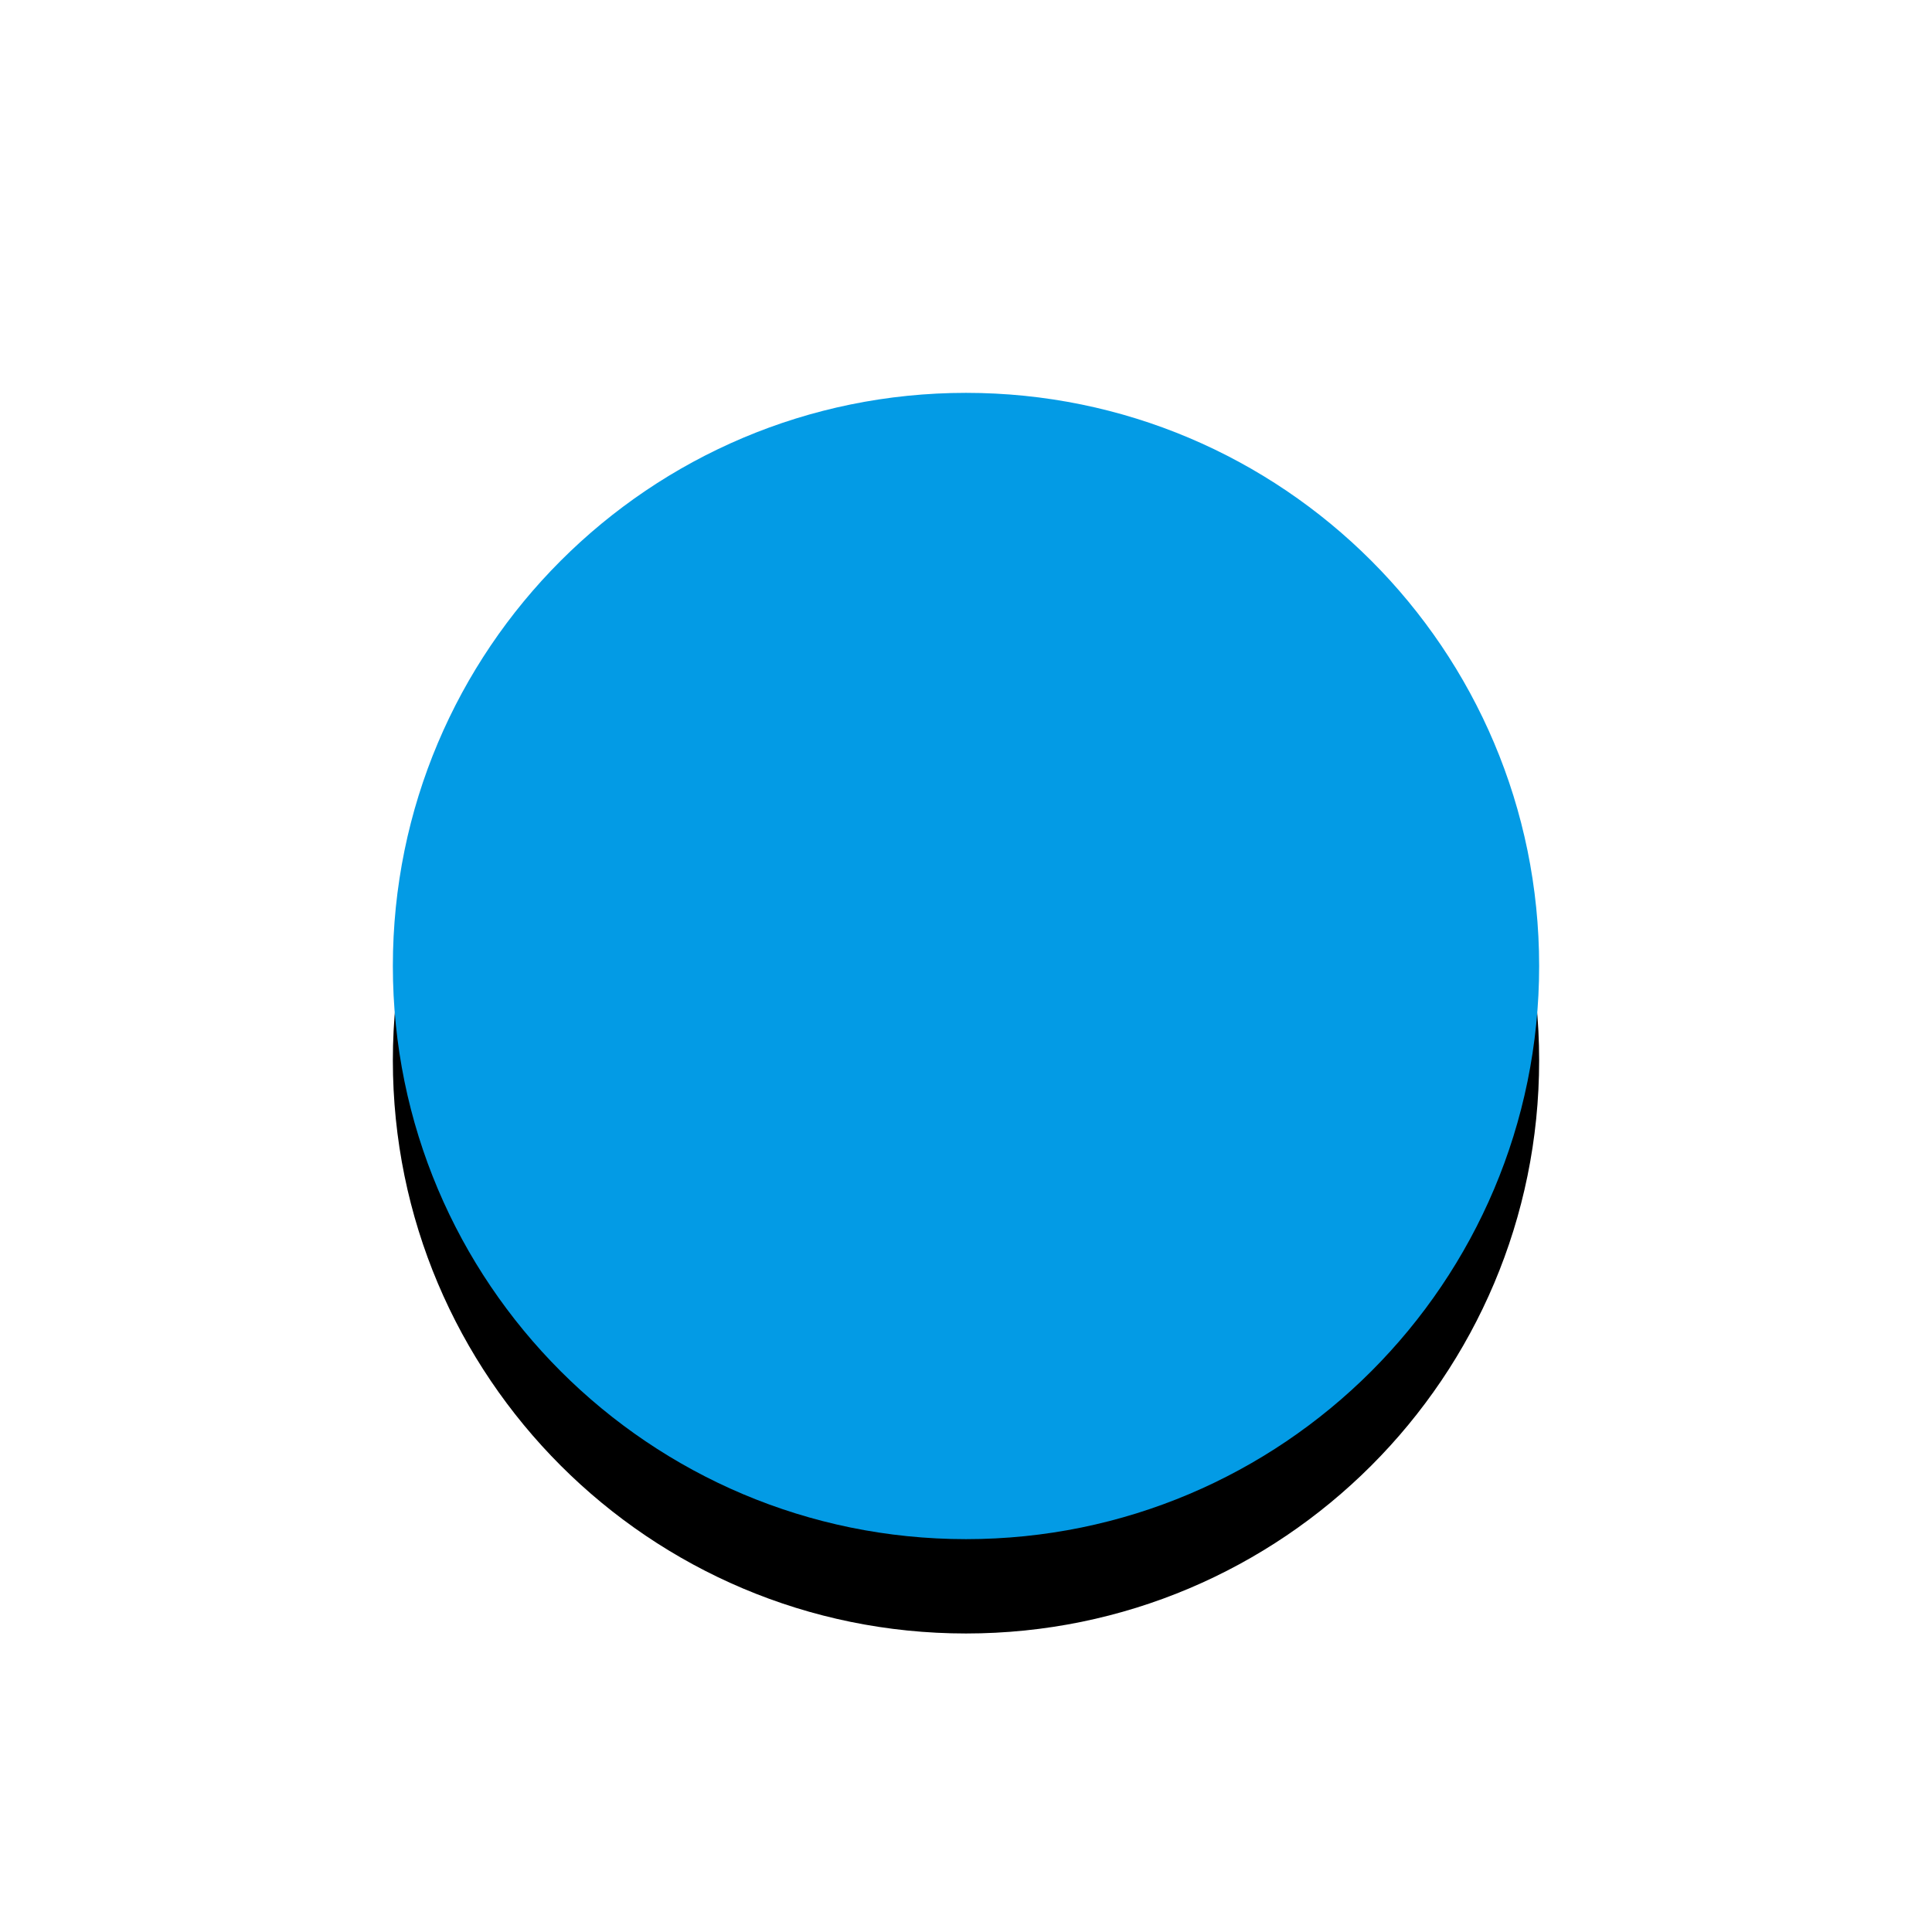 <svg version="1.1" xmlns="http://www.w3.org/2000/svg" xmlns:xlink="http://www.w3.org/1999/xlink" viewBox="0,0,1024,1024">
	<!-- Color names: teamapps-color-1 -->
	<desc>fiber_manual_record icon - Licensed under Apache License v2.0 (http://www.apache.org/licenses/LICENSE-2.0) - Created with Iconfu.com - Derivative work of Material icons (Copyright Google Inc.)</desc>
	<defs>
		<filter id="filter-DsLnFI72" x="-16%" y="-8%" width="166%" height="166%" color-interpolation-filters="sRGB">
			<feColorMatrix values="1 0 0 0 0 0 1 0 0 0 0 0 1 0 0 0 0 0 0.2 0" in="SourceGraphic"/>
			<feOffset dy="20"/>
			<feGaussianBlur stdDeviation="11" result="blur0"/>
			<feColorMatrix values="1 0 0 0 0 0 1 0 0 0 0 0 1 0 0 0 0 0 0.3 0" in="SourceGraphic"/>
			<feOffset dy="30"/>
			<feGaussianBlur stdDeviation="20" result="blur1"/>
			<feMerge>
				<feMergeNode in="blur0"/>
				<feMergeNode in="blur1"/>
			</feMerge>
		</filter>
	</defs>
	<g fill="none" fill-rule="nonzero" style="mix-blend-mode: normal">
		<path d="M208.22,512c0,-167.77 136.01,-303.78 303.78,-303.78c167.77,0 303.78,136.01 303.78,303.78c0,167.77 -136.01,303.78 -303.78,303.78c-167.77,0 -303.78,-136.01 -303.78,-303.78z" fill="#000000" filter="url(#filter-DsLnFI72)"/>
		<g>
			<g color="#039be5" class="teamapps-color-1">
				<path d="M208.22,512c0,-167.77 136.01,-303.78 303.78,-303.78c167.77,0 303.78,136.01 303.78,303.78c0,167.77 -136.01,303.78 -303.78,303.78c-167.77,0 -303.78,-136.01 -303.78,-303.78z" fill="currentColor"/>
			</g>
		</g>
	</g>
</svg>